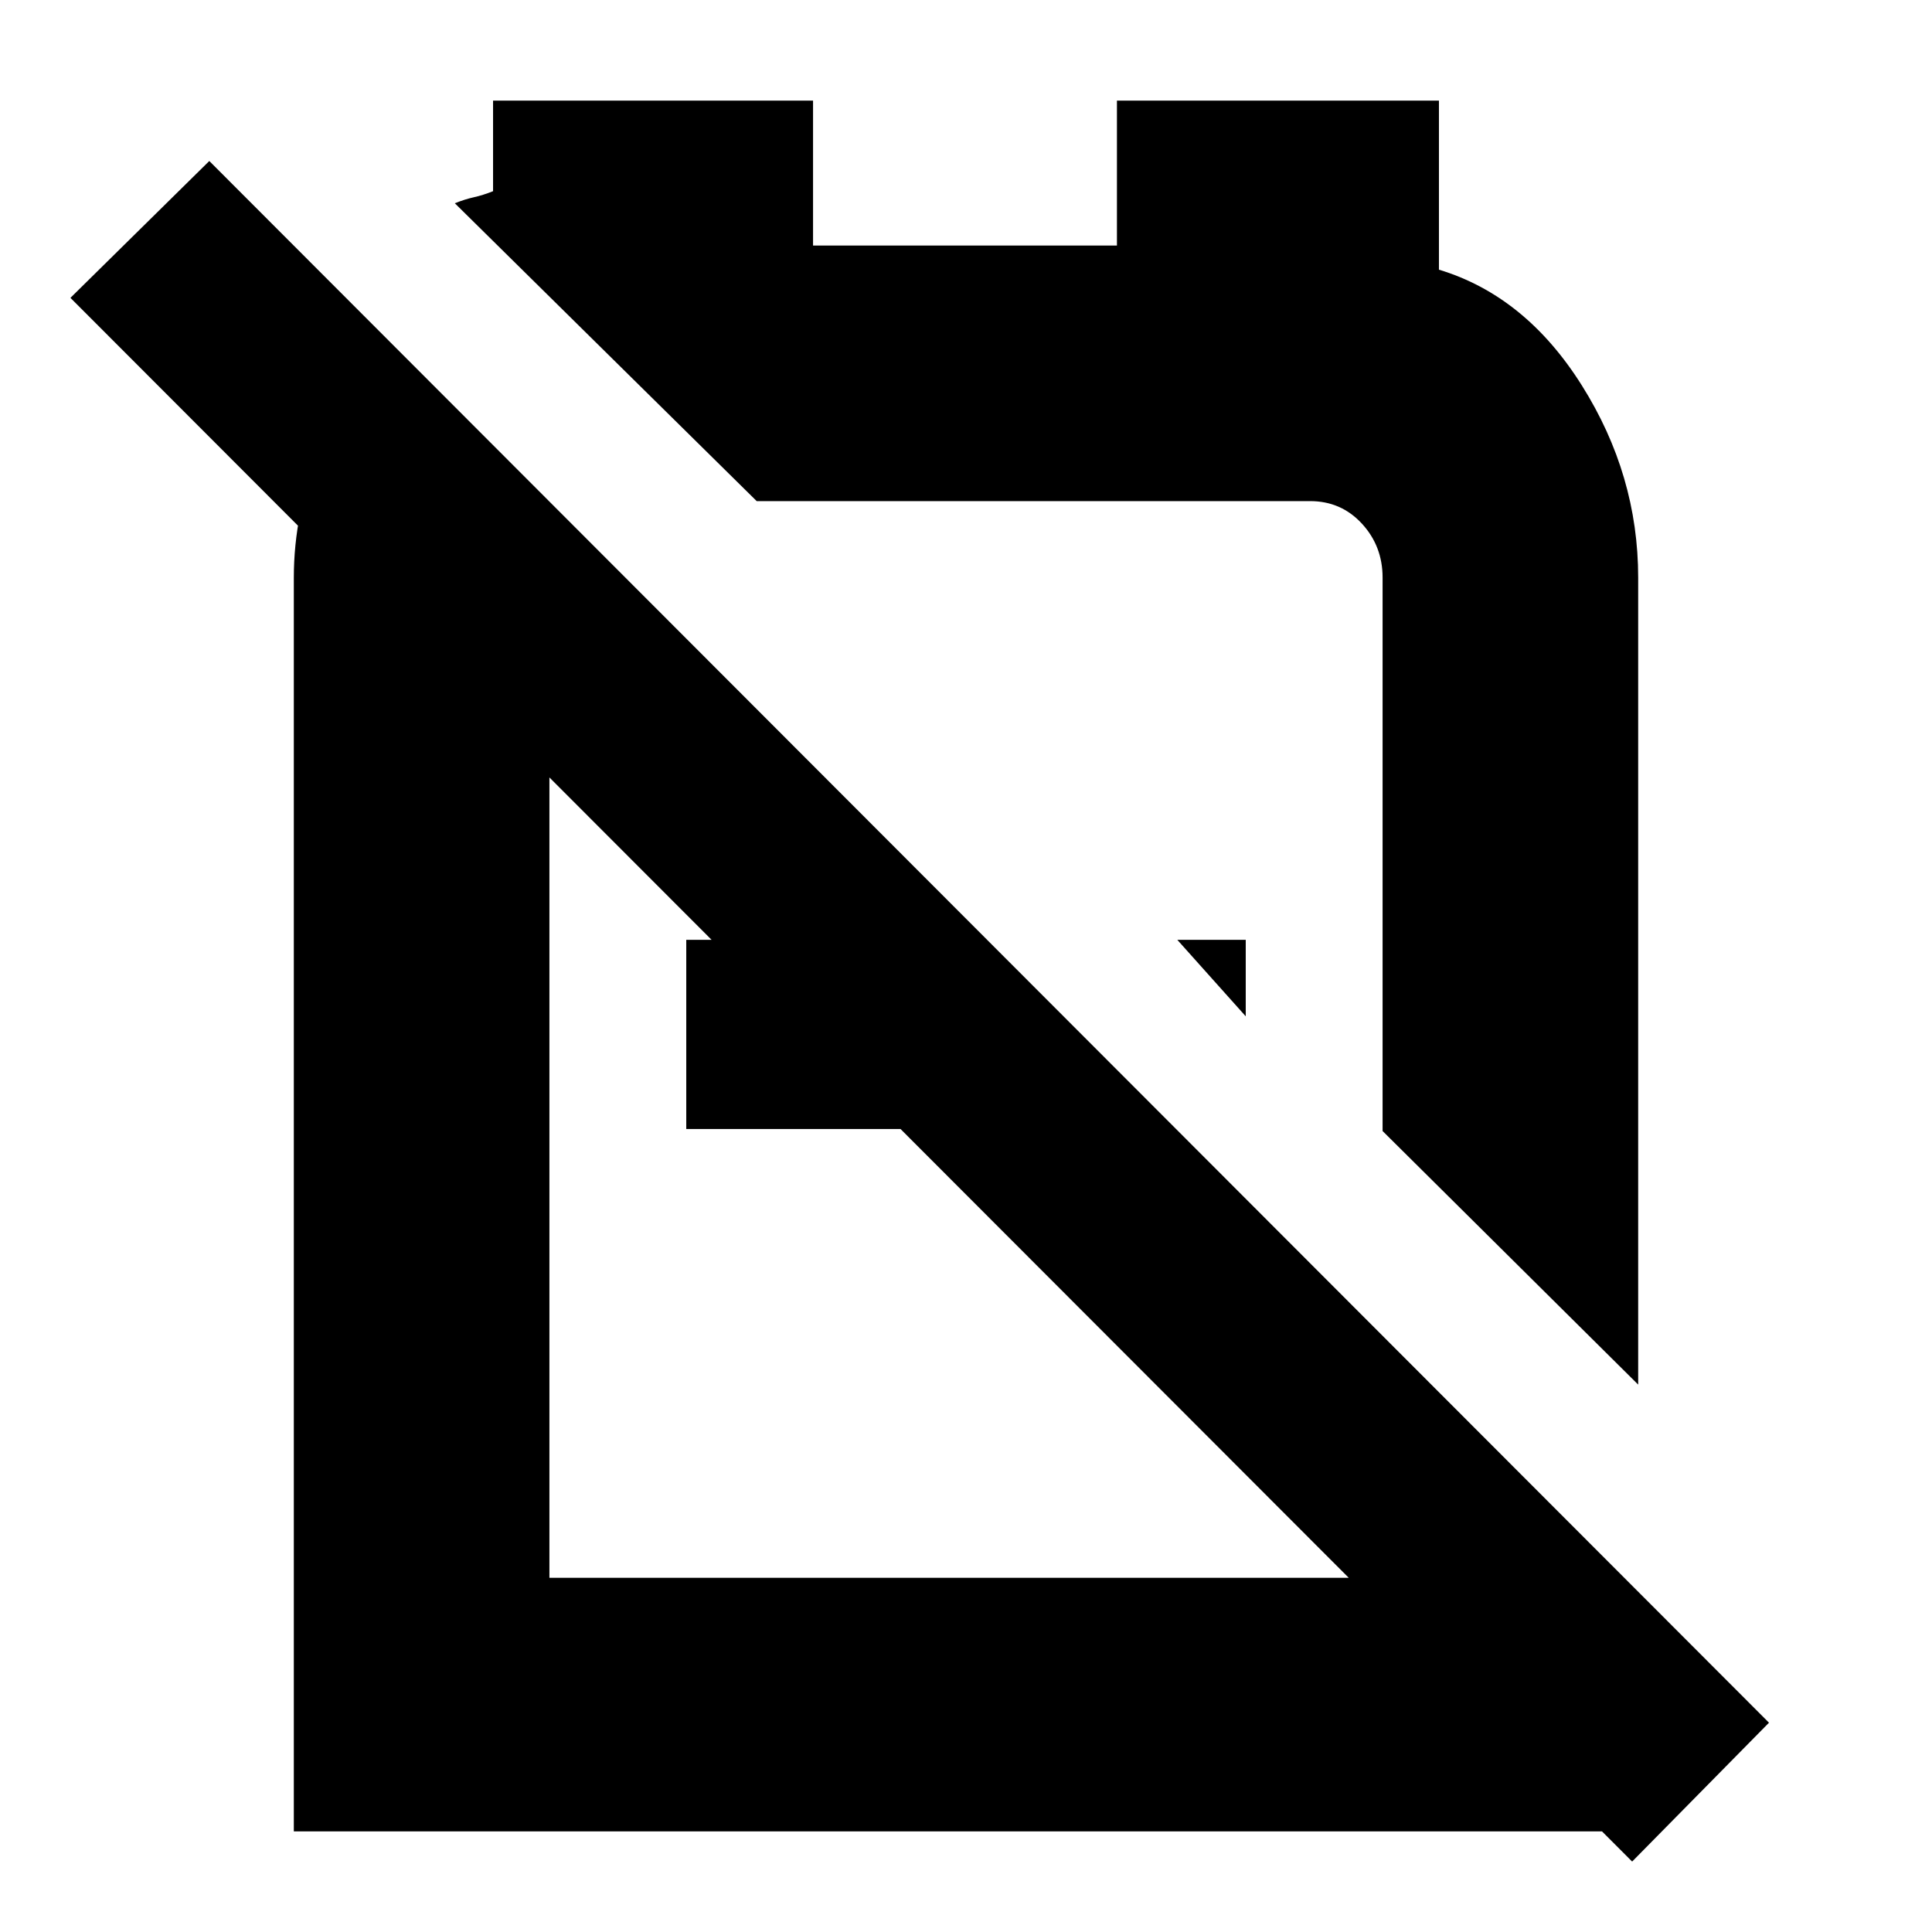 <svg xmlns="http://www.w3.org/2000/svg" height="20" viewBox="0 -960 960 960" width="20"><path d="M814-272 687-398v-275q0-15.67-10.31-26.84Q666.38-711 651-711H371h5L226-859q5-2 9.5-3t9.5-3v-45h159v72h151v-72h160v84q43 13 71 57.5t28 95.5v401ZM619-455l-34-38h34v38Zm-153-38v94H341v-94h125Zm72-47Zm-86 133ZM193-790l92 92q-5 6-8.5 12t-3.5 12.56V-176h414v-117l123 125v118H146v-623q0-32.21 12.72-63.66Q171.45-768.11 193-790ZM811-35 35-812l69-68 775 776-68 69Z"/></svg>